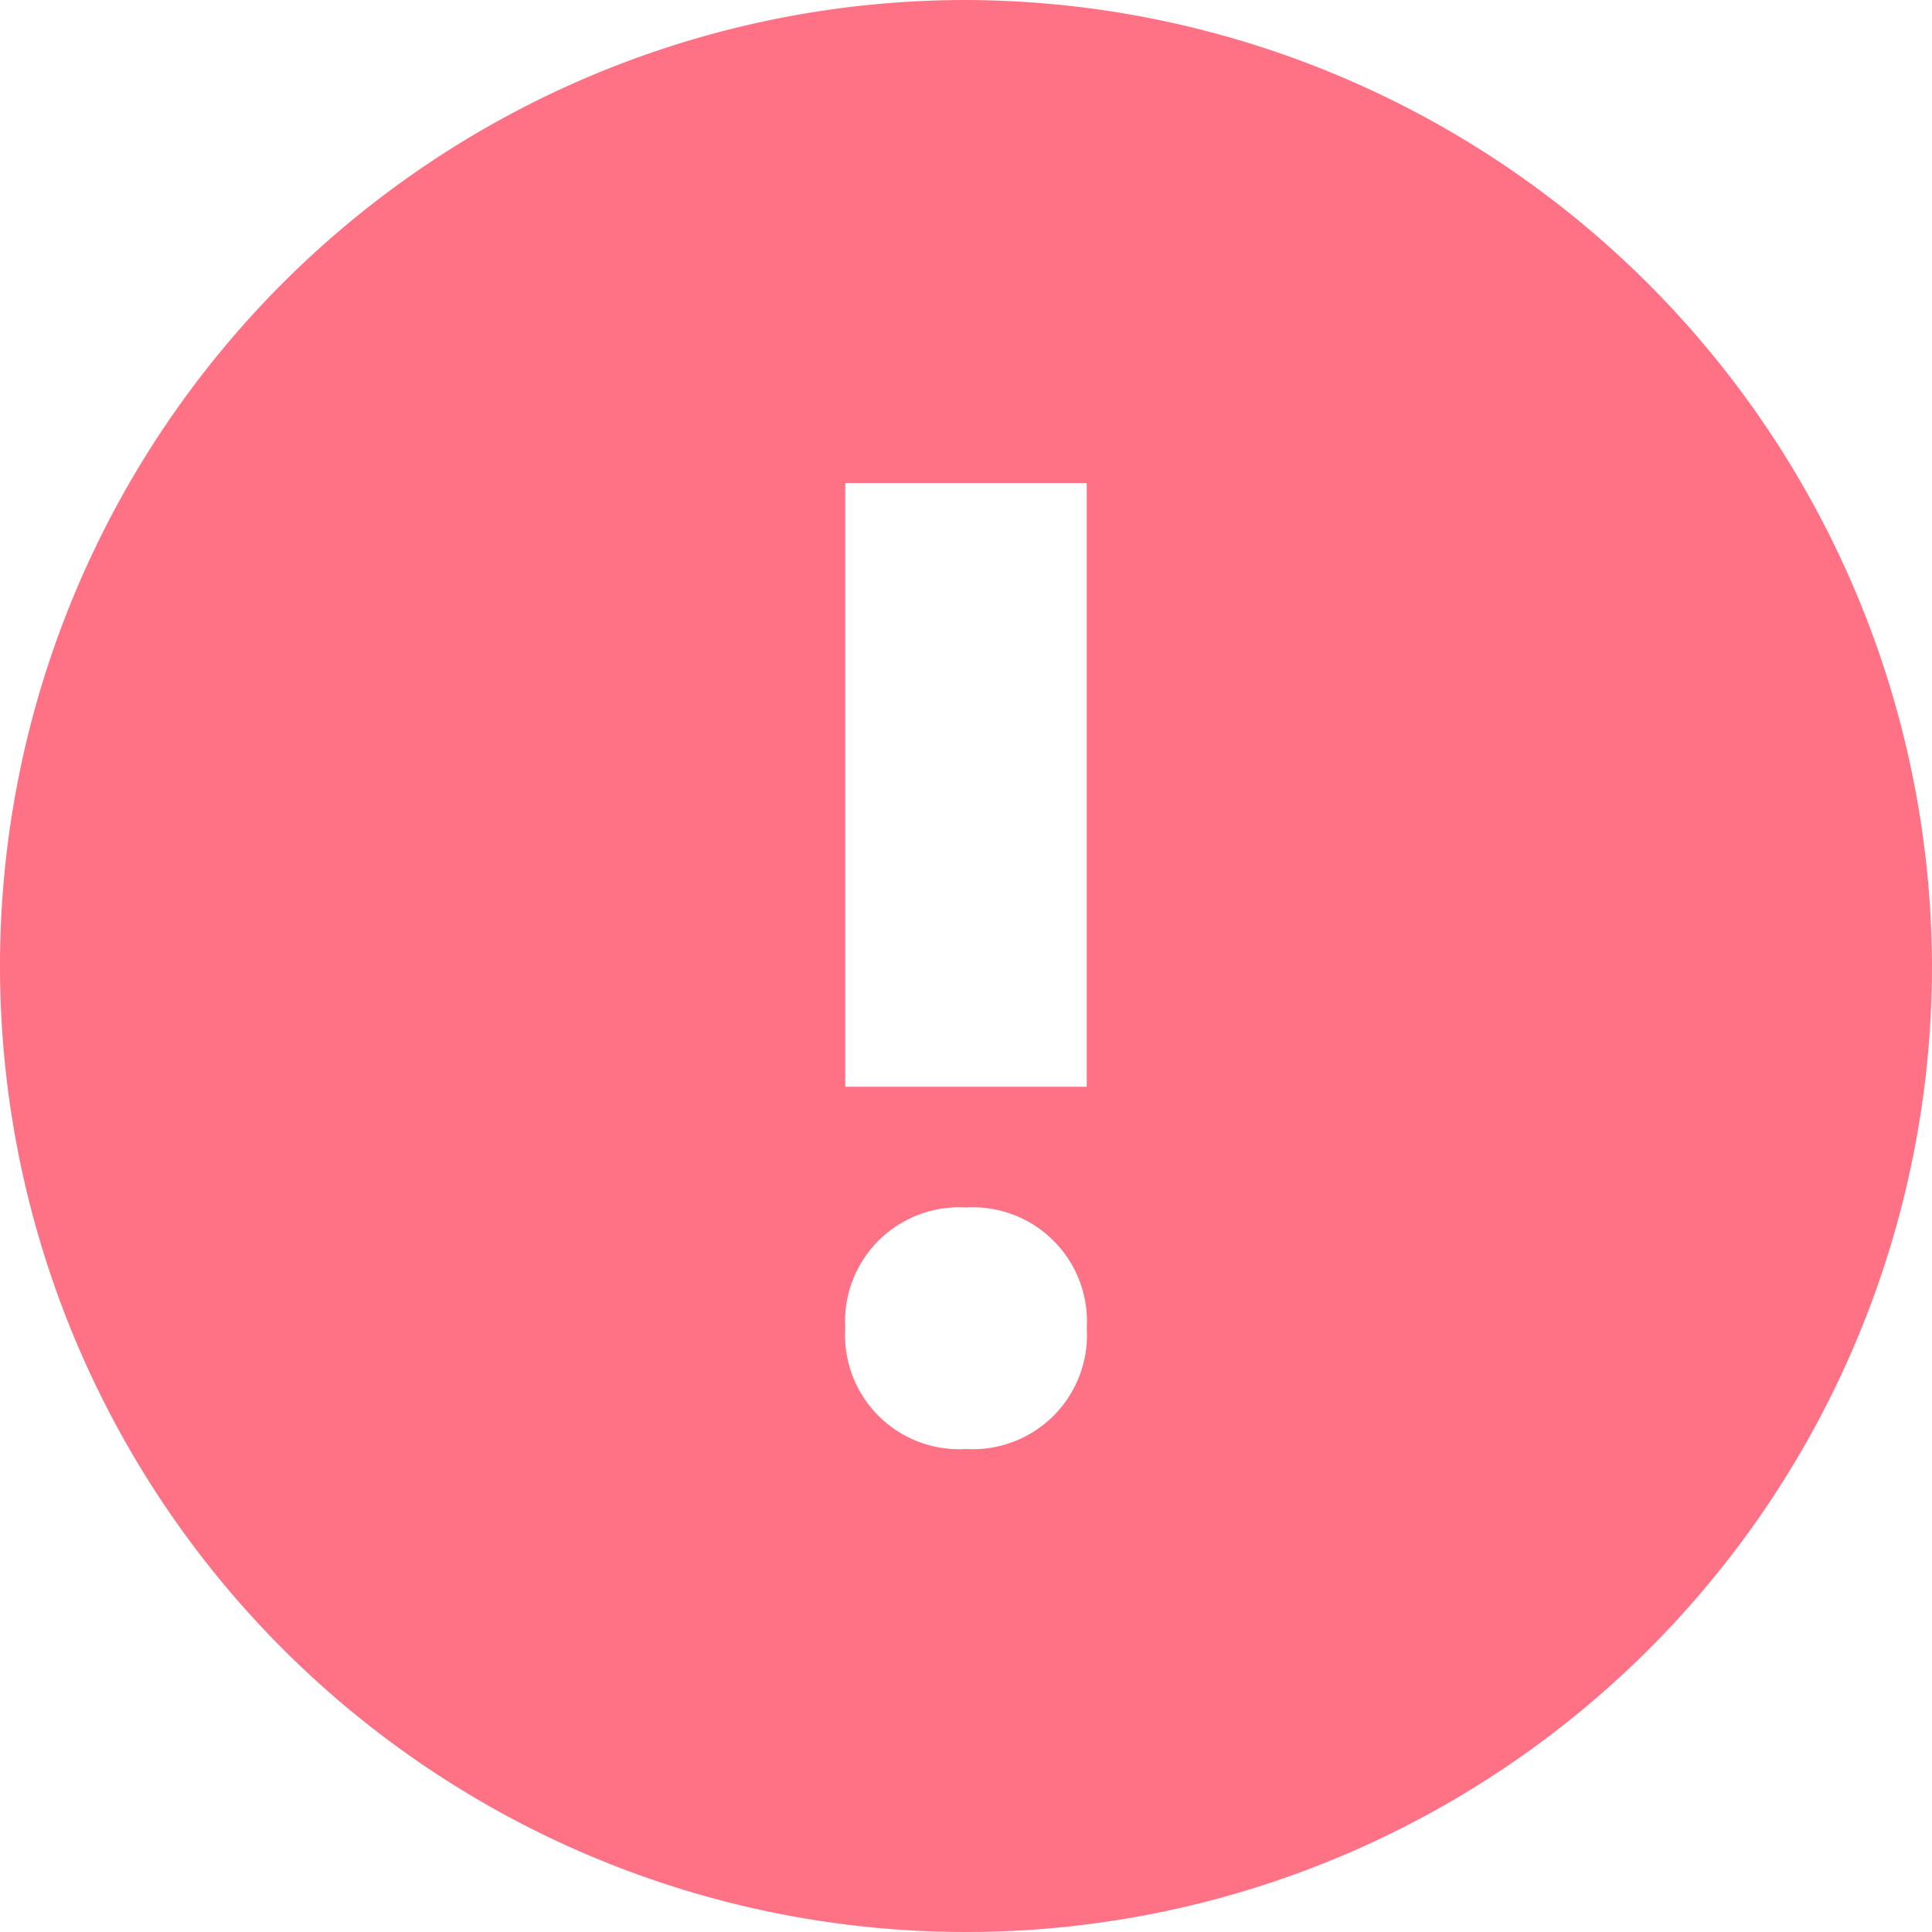 <svg xmlns="http://www.w3.org/2000/svg" width="16" height="16" viewBox="0 0 16 16"><defs><style>.a{fill:#ff7285;}</style></defs><path class="a" d="M8,0a8,8,0,1,0,8,8A8.024,8.024,0,0,0,8,0ZM8,12a.945.945,0,0,1-1-1,.945.945,0,0,1,1-1,.945.945,0,0,1,1,1A.945.945,0,0,1,8,12ZM9,9H7V4H9Z"/></svg>
